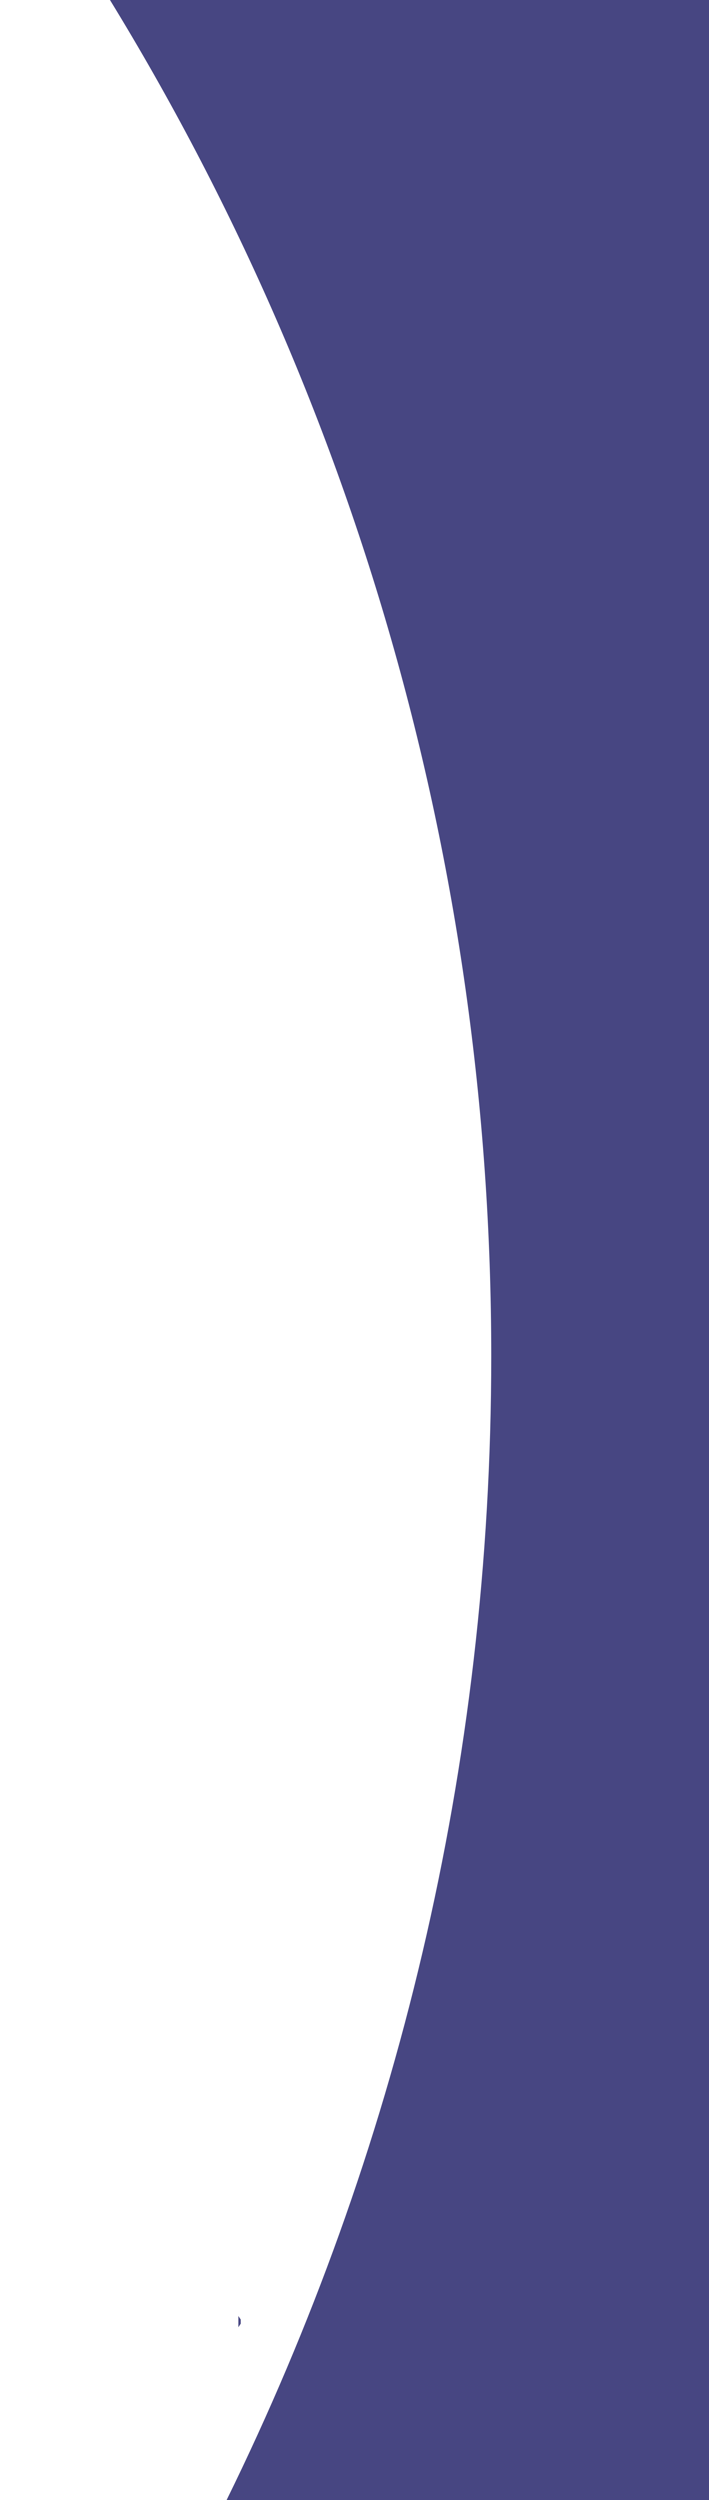 <svg xmlns="http://www.w3.org/2000/svg" width="307.172" height="1082.282" viewBox="0 0 307.172 1082.282"><defs><style>.a{fill:#474682;}.b{fill:none;}</style></defs><path class="a" d="M400.48,707.8l1.025,1.538v1.794l-1.025,1.538" transform="translate(-297.205 294.775)"/><line class="b" x1="100.456" transform="translate(0 1082.274)"/><path class="a" d="M393.531,238.332H653.059V1320.614H444.044c73.422-149.436,114.673-317.538,114.673-495.278C558.716,610.211,498.3,409.206,393.531,238.332Z" transform="translate(-345.887 -238.332)"/></svg>